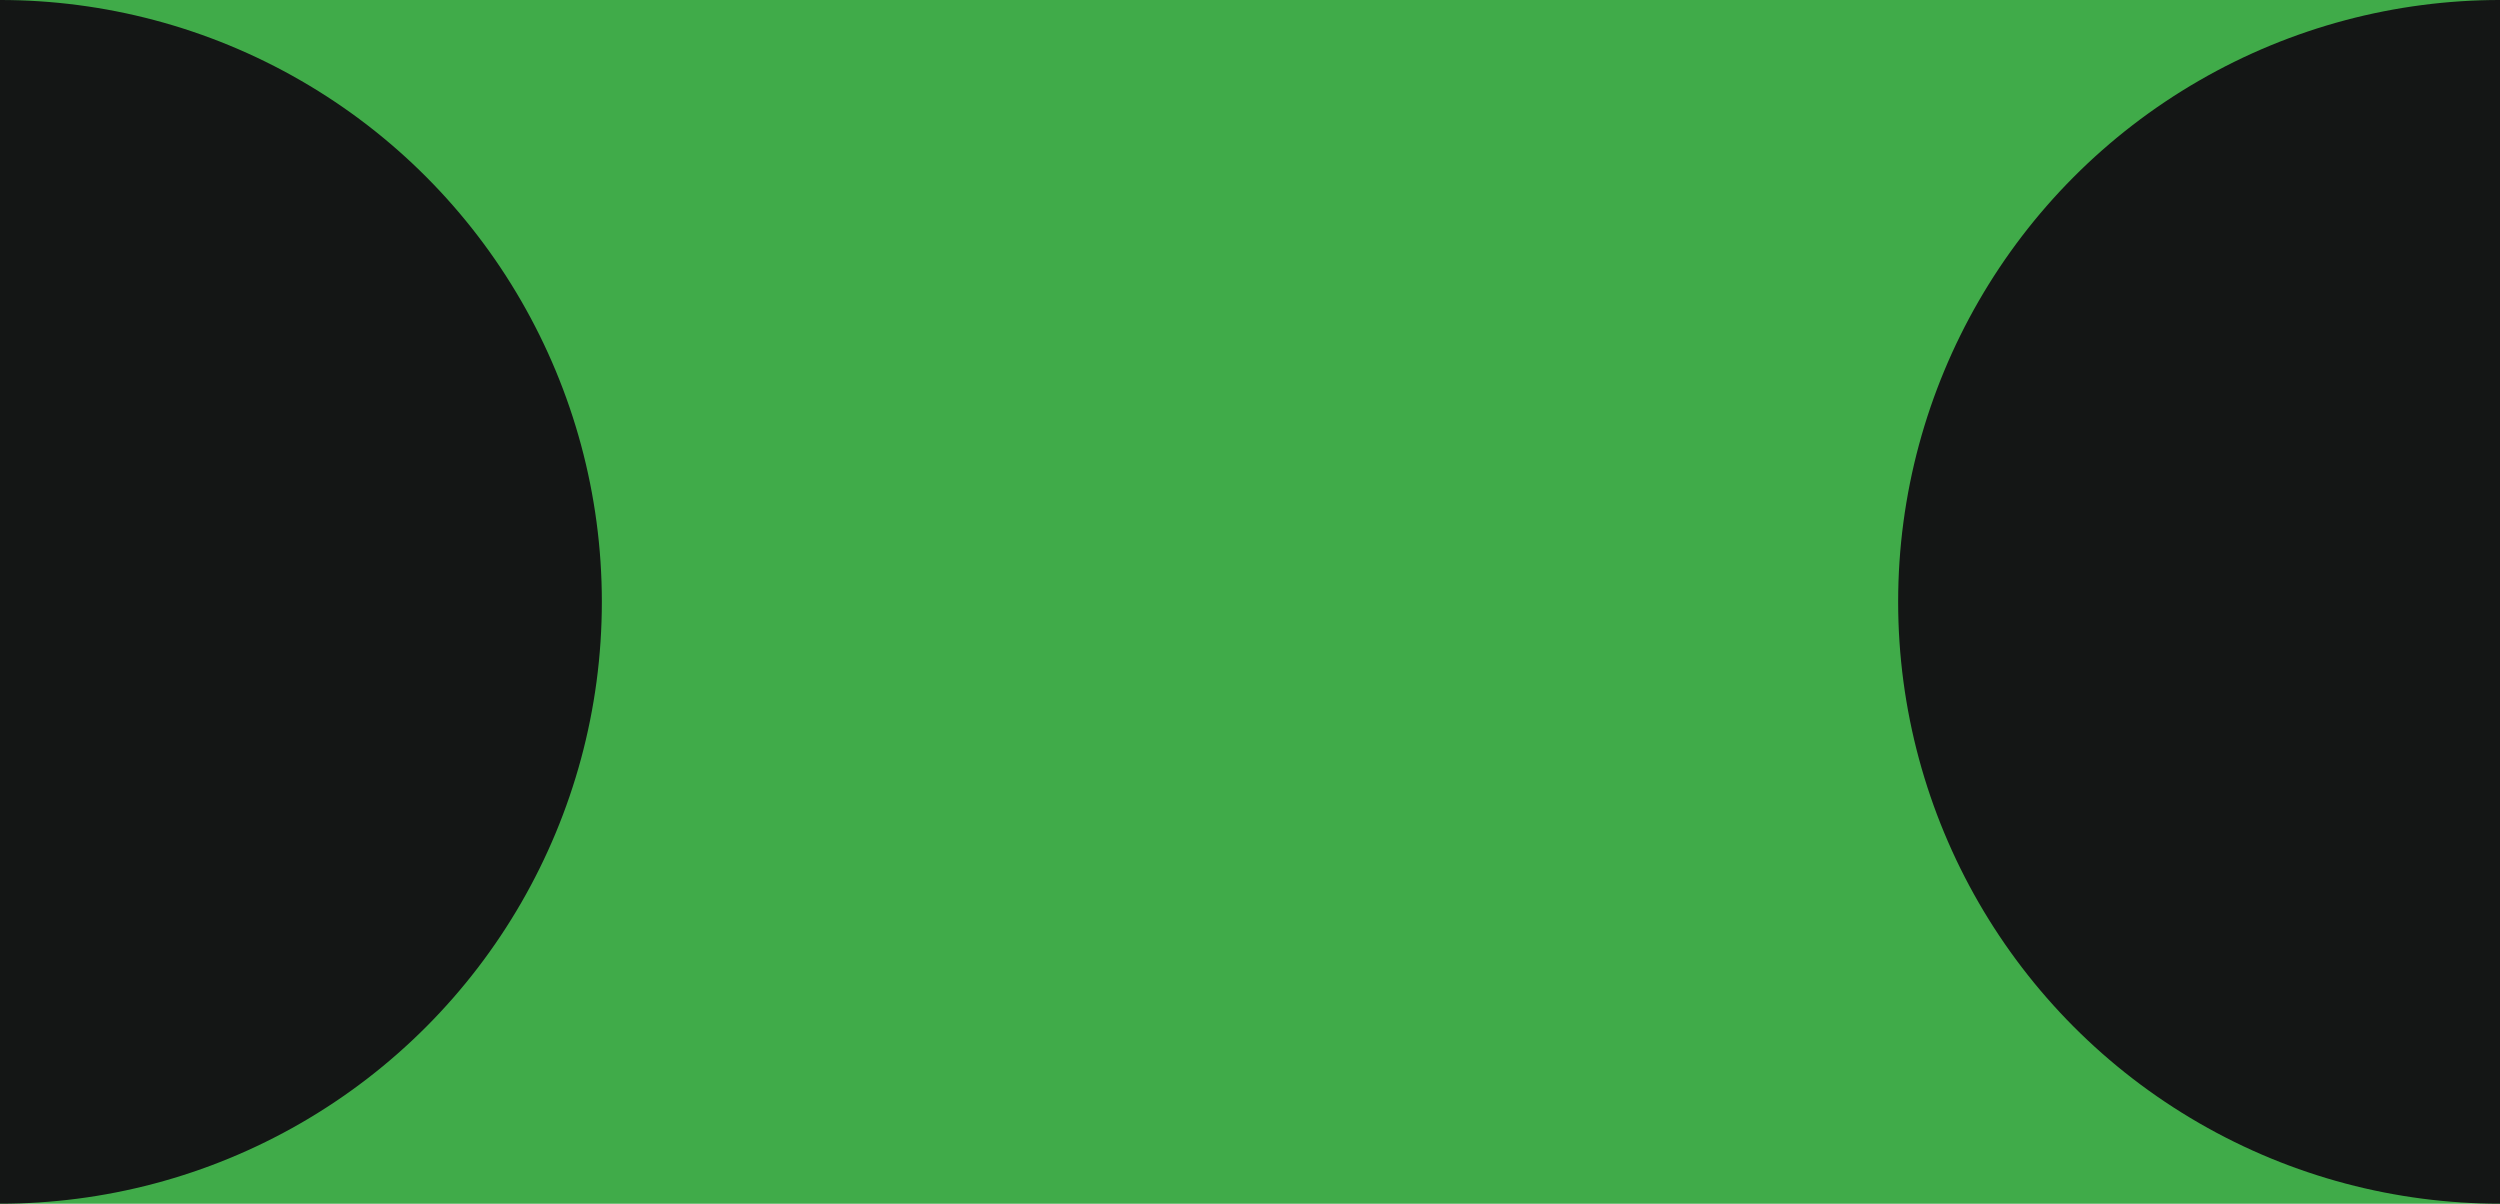 <svg width="1080" height="520" viewBox="0 0 1080 520" fill="none" xmlns="http://www.w3.org/2000/svg">
<g clip-path="url(#clip0_8_316)">
<rect width="1080" height="520" fill="#40AB49"/>
<circle cx="1080" cy="260" r="260" fill="#141615"/>
<ellipse cx="-7.78766e-06" cy="260" rx="260" ry="260" transform="rotate(-180 -7.78766e-06 260)" fill="#141615"/>
</g>
<defs>
<clipPath id="clip0_8_316">
<rect width="1080" height="520" fill="white"/>
</clipPath>
</defs>
</svg>
